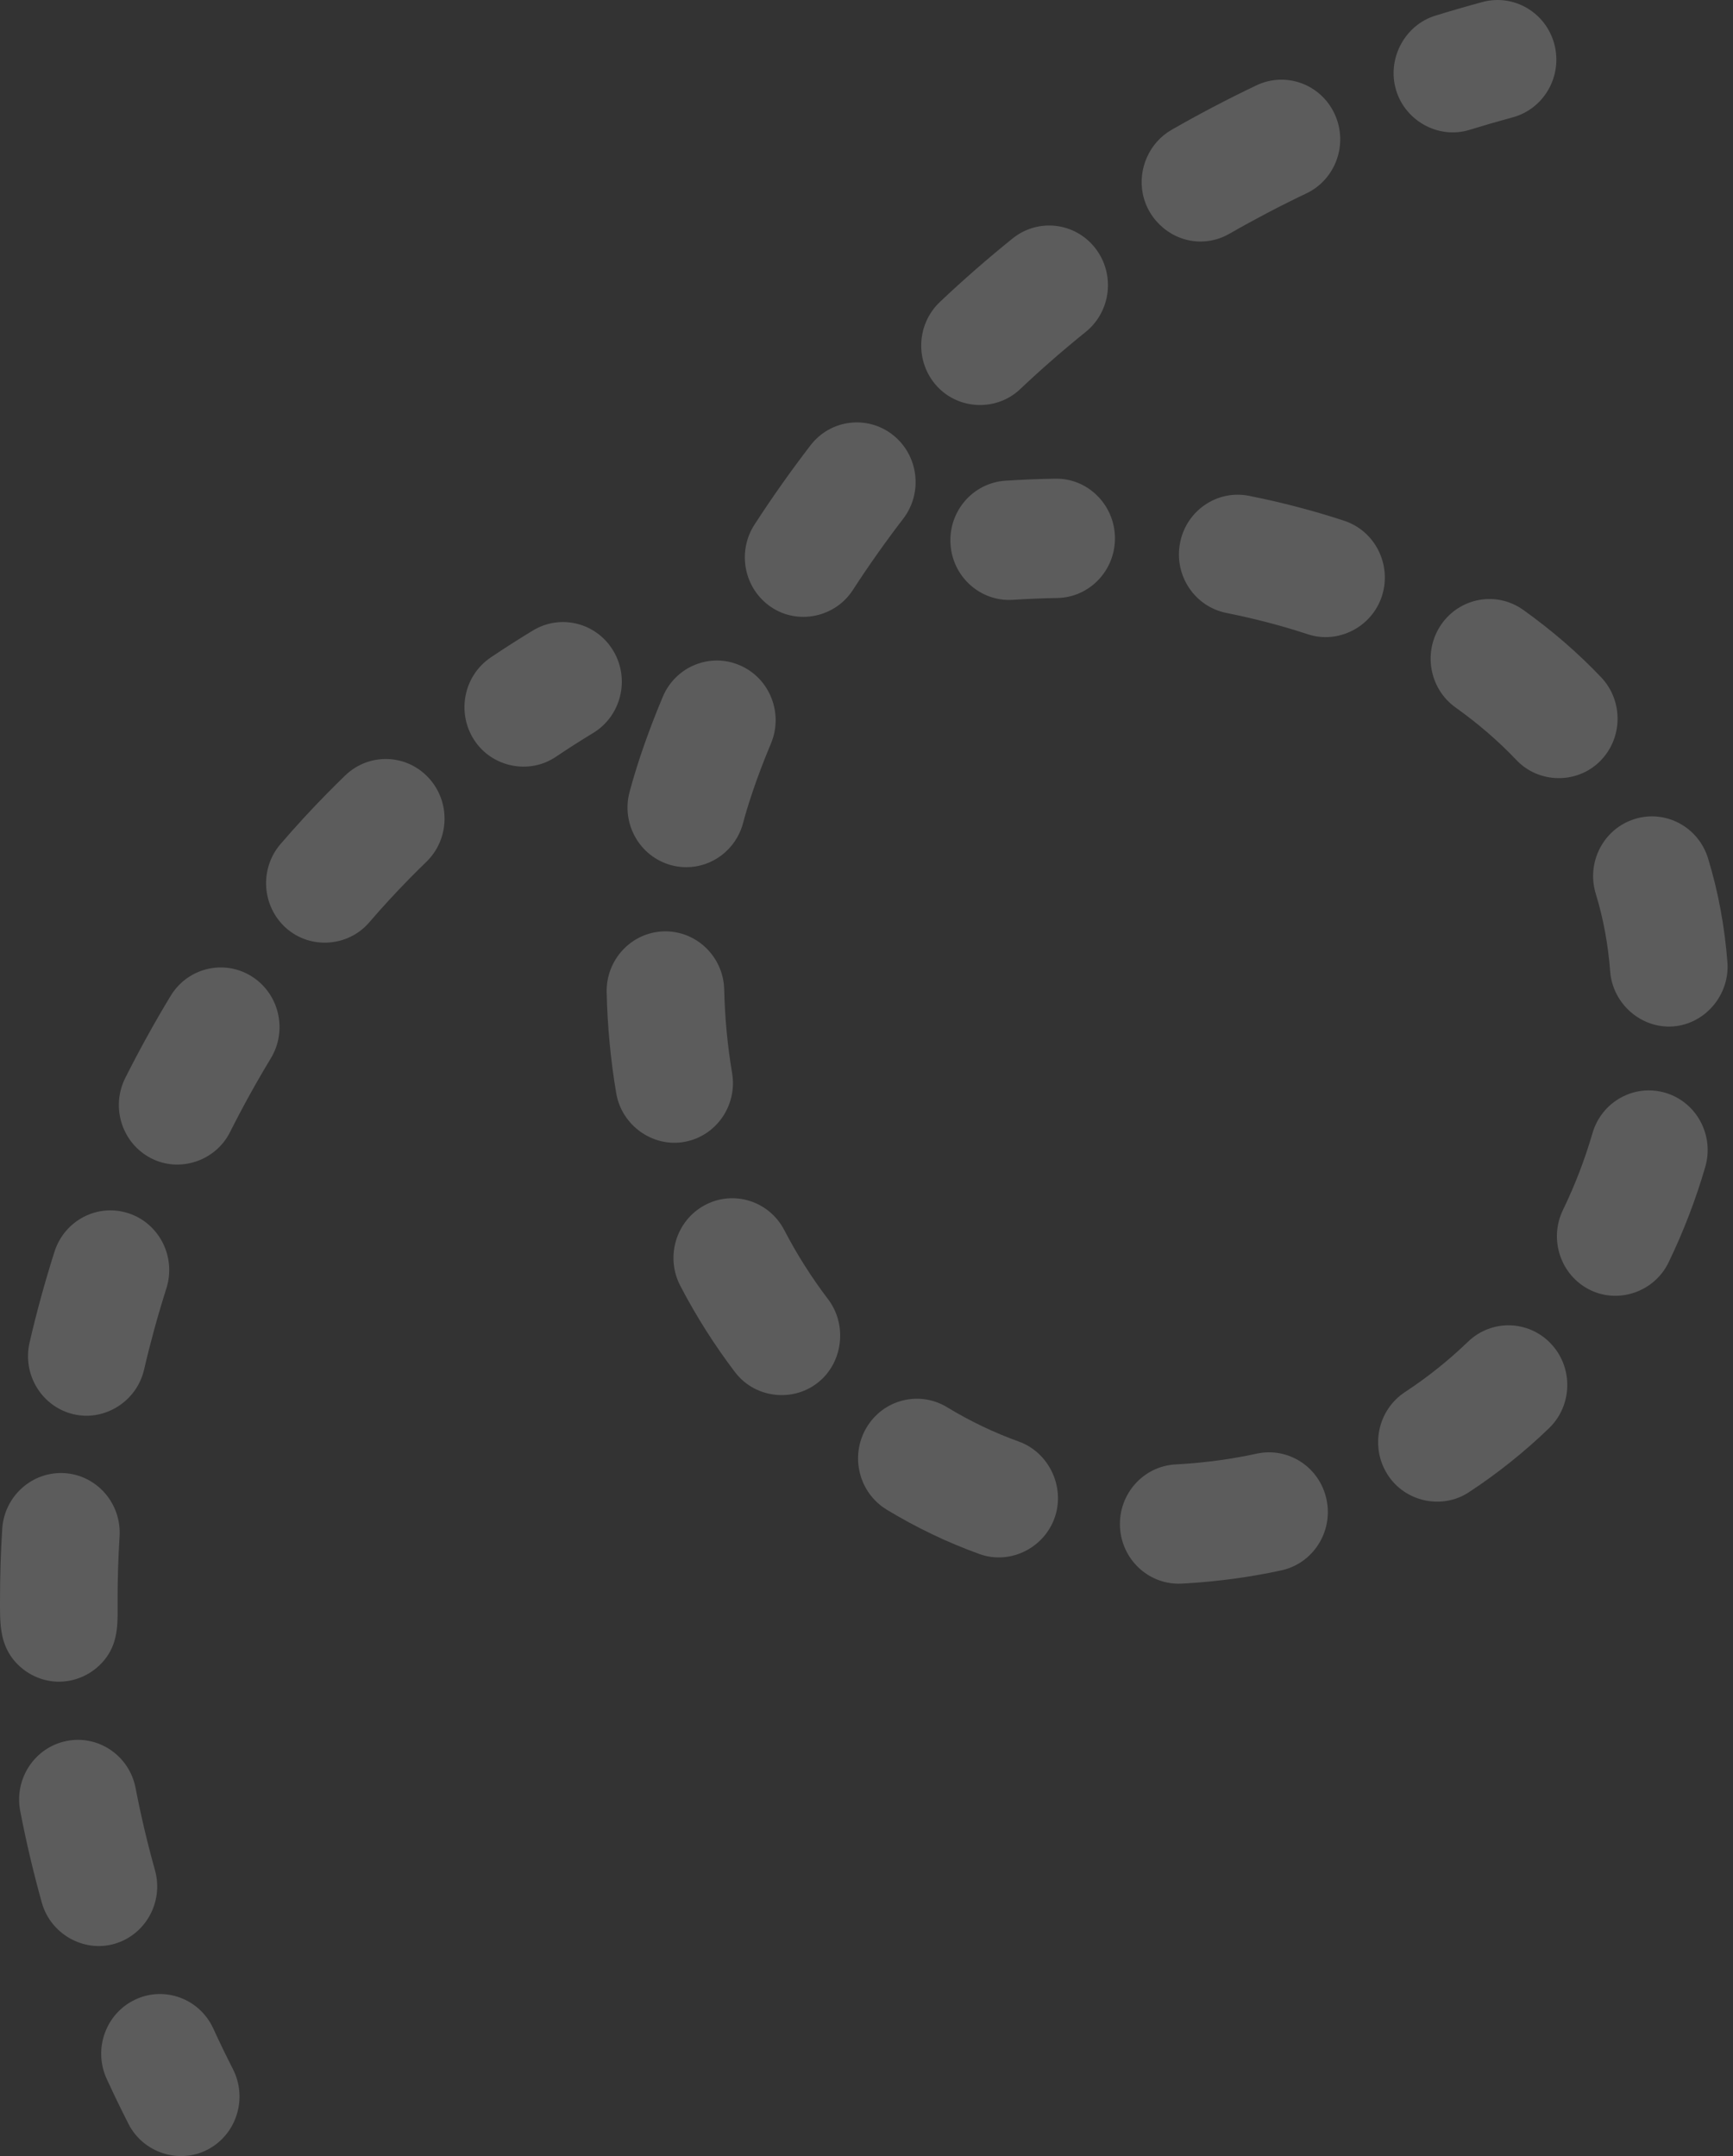 <svg width="168" height="209" viewBox="0 0 168 209" fill="none" xmlns="http://www.w3.org/2000/svg">
<rect x="0" y="0" width="168" height="209" fill="#333333" stroke="none"/>
<path d="M102.301 46.402C100.702 46.426 99.074 46.492 97.463 46.598C94.321 46.805 91.94 49.556 92.143 52.744C92.337 55.805 94.845 58.156 97.824 58.156C97.948 58.156 98.072 58.152 98.197 58.144C99.622 58.05 101.06 57.992 102.471 57.97C105.619 57.923 108.132 55.294 108.085 52.1C108.038 48.907 105.433 46.337 102.301 46.402Z" fill="white" fill-opacity="0.2"/>
<path d="M130.307 50.48C127.352 49.506 124.248 48.694 121.083 48.064C117.996 47.447 115 49.492 114.394 52.628C113.788 55.762 115.802 58.802 118.89 59.417C121.609 59.959 124.267 60.654 126.789 61.485C129.745 62.457 133.01 60.767 133.969 57.769C134.94 54.729 133.3 51.466 130.307 50.48Z" fill="white" fill-opacity="0.2"/>
<path d="M70.971 104.017C70.526 101.379 70.268 98.659 70.206 95.931C70.133 92.737 67.515 90.212 64.376 90.282C61.23 90.356 58.738 93.006 58.811 96.199C58.886 99.491 59.197 102.778 59.737 105.971C60.261 109.076 63.255 111.229 66.316 110.694C69.419 110.155 71.502 107.165 70.971 104.017Z" fill="white" fill-opacity="0.2"/>
<path d="M98.773 139.741C96.365 138.874 94.022 137.752 91.809 136.408C89.108 134.767 85.609 135.659 83.992 138.4C82.376 141.141 83.254 144.693 85.954 146.335C88.814 148.071 91.844 149.522 94.963 150.645C98.048 151.755 101.505 149.913 102.366 146.714C103.143 143.832 101.546 140.739 98.773 139.741Z" fill="white" fill-opacity="0.2"/>
<path d="M106.172 24.048C104.215 21.546 100.63 21.128 98.165 23.113C95.747 25.061 93.376 27.13 91.119 29.266C88.816 31.444 88.688 35.104 90.833 37.442C92.948 39.747 96.614 39.879 98.886 37.731C100.925 35.804 103.066 33.934 105.25 32.176C107.716 30.189 108.128 26.552 106.172 24.048Z" fill="white" fill-opacity="0.2"/>
<path d="M80.274 125.939C78.691 123.86 77.261 121.604 76.024 119.23C74.552 116.407 71.102 115.33 68.321 116.823C65.54 118.318 64.478 121.818 65.95 124.642C67.491 127.598 69.278 130.415 71.258 133.016C73.307 135.706 77.324 135.997 79.734 133.631C81.793 131.609 82.026 128.237 80.274 125.939Z" fill="white" fill-opacity="0.2"/>
<path d="M71.726 64.492C68.831 63.239 65.484 64.607 64.25 67.546C62.889 70.785 61.778 73.973 61.032 76.763C60.209 79.847 62.004 83.024 65.041 83.86C65.539 83.997 66.041 84.063 66.535 84.063C69.045 84.063 71.344 82.367 72.031 79.791C72.457 78.197 73.272 75.565 74.735 72.08C75.969 69.141 74.623 65.743 71.726 64.492Z" fill="white" fill-opacity="0.2"/>
<path d="M86.566 42.168C84.082 40.203 80.502 40.653 78.567 43.173C76.661 45.655 74.835 48.238 73.144 50.85C71.415 53.52 72.145 57.107 74.775 58.862C77.371 60.595 80.961 59.839 82.668 57.207C84.192 54.854 85.837 52.525 87.556 50.288C89.491 47.768 89.048 44.132 86.566 42.168Z" fill="white" fill-opacity="0.2"/>
<path d="M155.217 65.653C152.979 63.295 150.438 61.097 147.664 59.119C145.089 57.282 141.535 57.912 139.724 60.527C137.915 63.141 138.536 66.749 141.111 68.585C143.291 70.139 145.275 71.853 147.008 73.68C149.163 75.95 152.829 76.019 155.066 73.832C157.333 71.615 157.4 67.954 155.217 65.653Z" fill="white" fill-opacity="0.2"/>
<path d="M128.596 145.354C127.936 142.229 124.908 140.242 121.829 140.91C119.454 141.427 116.965 141.768 114.426 141.927L113.983 141.952C110.84 142.111 108.417 144.826 108.574 148.017C108.724 151.111 111.243 153.515 114.26 153.515C114.355 153.515 114.452 153.512 114.548 153.508L115.129 153.475C118.229 153.283 121.287 152.861 124.218 152.224C127.296 151.552 129.255 148.478 128.596 145.354Z" fill="white" fill-opacity="0.2"/>
<path d="M167.459 93.276C167.188 89.77 166.556 86.38 165.58 83.2C164.644 80.15 161.447 78.447 158.444 79.398C155.438 80.348 153.762 83.592 154.698 86.642C155.422 88.997 155.891 91.532 156.095 94.177C156.337 97.32 159.125 99.739 162.221 99.494C165.317 99.247 167.701 96.419 167.459 93.276Z" fill="white" fill-opacity="0.2"/>
<path d="M161.459 105.935C158.44 105.031 155.271 106.78 154.379 109.843C153.636 112.396 152.673 114.899 151.517 117.284C150.127 120.15 151.291 123.618 154.115 125.028C156.903 126.421 160.374 125.218 161.745 122.391C163.185 119.418 164.385 116.299 165.31 113.12C166.202 110.057 164.478 106.839 161.459 105.935Z" fill="white" fill-opacity="0.2"/>
<path d="M129.382 11.05C128.044 8.157 124.649 6.915 121.801 8.273C119.003 9.607 116.231 11.06 113.562 12.592C111.431 13.816 110.29 16.366 110.787 18.799C111.328 21.457 113.701 23.413 116.373 23.413C117.324 23.413 118.288 23.172 119.174 22.663C121.594 21.273 124.109 19.955 126.647 18.745C129.496 17.386 130.721 13.941 129.382 11.05Z" fill="white" fill-opacity="0.2"/>
<path d="M150.369 130.271C148.201 127.955 144.595 127.859 142.312 130.059C140.428 131.875 138.374 133.515 136.205 134.937C133.561 136.67 132.802 140.251 134.509 142.935C136.191 145.582 139.778 146.368 142.388 144.656C145.15 142.846 147.765 140.758 150.161 138.449C152.443 136.249 152.536 132.588 150.369 130.271Z" fill="white" fill-opacity="0.2"/>
<path d="M150.682 4.292C149.87 1.206 146.745 -0.626 143.705 0.197C142.168 0.614 140.629 1.06 139.13 1.523C136.275 2.406 134.549 5.487 135.256 8.43C136.022 11.614 139.364 13.544 142.454 12.589C143.827 12.164 145.236 11.756 146.647 11.373C149.686 10.549 151.493 7.378 150.682 4.292Z" fill="white" fill-opacity="0.2"/>
<path d="M22.584 200.577C21.922 199.278 21.281 197.95 20.675 196.632C19.346 193.737 15.954 192.484 13.102 193.833C10.25 195.182 9.015 198.624 10.345 201.52C11.015 202.979 11.725 204.447 12.455 205.882C13.879 208.683 17.37 209.817 20.133 208.37C22.93 206.906 24.027 203.417 22.584 200.577Z" fill="white" fill-opacity="0.2"/>
<path d="M15.021 181.28C14.287 178.656 13.656 175.981 13.146 173.329C12.543 170.194 9.552 168.149 6.46 168.761C3.372 169.373 1.357 172.411 1.96 175.547C2.53 178.515 3.236 181.507 4.057 184.442C4.905 187.473 8.108 189.289 11.096 188.425C14.125 187.552 15.882 184.353 15.021 181.28Z" fill="white" fill-opacity="0.2"/>
<path d="M6.266 142.799C3.131 142.602 0.417 145.016 0.216 148.203C0.074 150.471 0.001 152.77 0.001 155.038C0.001 157.118 -0.074 159.142 1.278 160.85C2.375 162.236 4.088 163.06 5.845 163.013C7.588 162.975 9.244 162.108 10.288 160.692C11.552 158.976 11.399 157.068 11.399 155.037C11.399 153.015 11.463 150.964 11.591 148.94C11.792 145.753 9.407 143.003 6.266 142.799Z" fill="white" fill-opacity="0.2"/>
<path d="M12.456 117.608C9.458 116.625 6.249 118.296 5.282 121.336C4.362 124.229 3.549 127.189 2.868 130.132C2.147 133.241 4.048 136.355 7.111 137.086C10.135 137.808 13.252 135.847 13.963 132.779C14.575 130.141 15.304 127.486 16.129 124.89C17.095 121.849 15.452 118.589 12.456 117.608Z" fill="white" fill-opacity="0.2"/>
<path d="M41.52 75.366C39.346 73.054 35.74 72.968 33.462 75.173C32.878 75.737 32.3 76.312 31.725 76.894C30.185 78.458 28.664 80.11 27.203 81.808C25.132 84.212 25.373 87.867 27.742 89.97C30.079 92.044 33.741 91.795 35.784 89.422C37.078 87.919 38.425 86.457 39.785 85.076C40.295 84.558 40.811 84.047 41.329 83.545C43.608 81.338 43.692 77.677 41.52 75.366Z" fill="white" fill-opacity="0.2"/>
<path d="M24.384 94.636C21.703 92.963 18.193 93.813 16.544 96.533C14.983 99.11 13.504 101.787 12.145 104.489C10.715 107.335 11.829 110.819 14.633 112.27C17.402 113.704 20.889 112.552 22.298 109.744C23.519 107.315 24.849 104.908 26.252 102.593C27.902 99.872 27.065 96.309 24.384 94.636Z" fill="white" fill-opacity="0.2"/>
<path d="M59.473 63.117C57.859 60.375 54.36 59.48 51.658 61.118C50.284 61.951 48.911 62.829 47.574 63.729C44.952 65.496 44.236 69.085 45.977 71.747C47.693 74.373 51.286 75.112 53.876 73.369C55.063 72.57 56.282 71.79 57.504 71.05C60.206 69.411 61.087 65.859 59.473 63.117Z" fill="white" fill-opacity="0.2"/>
</svg>

